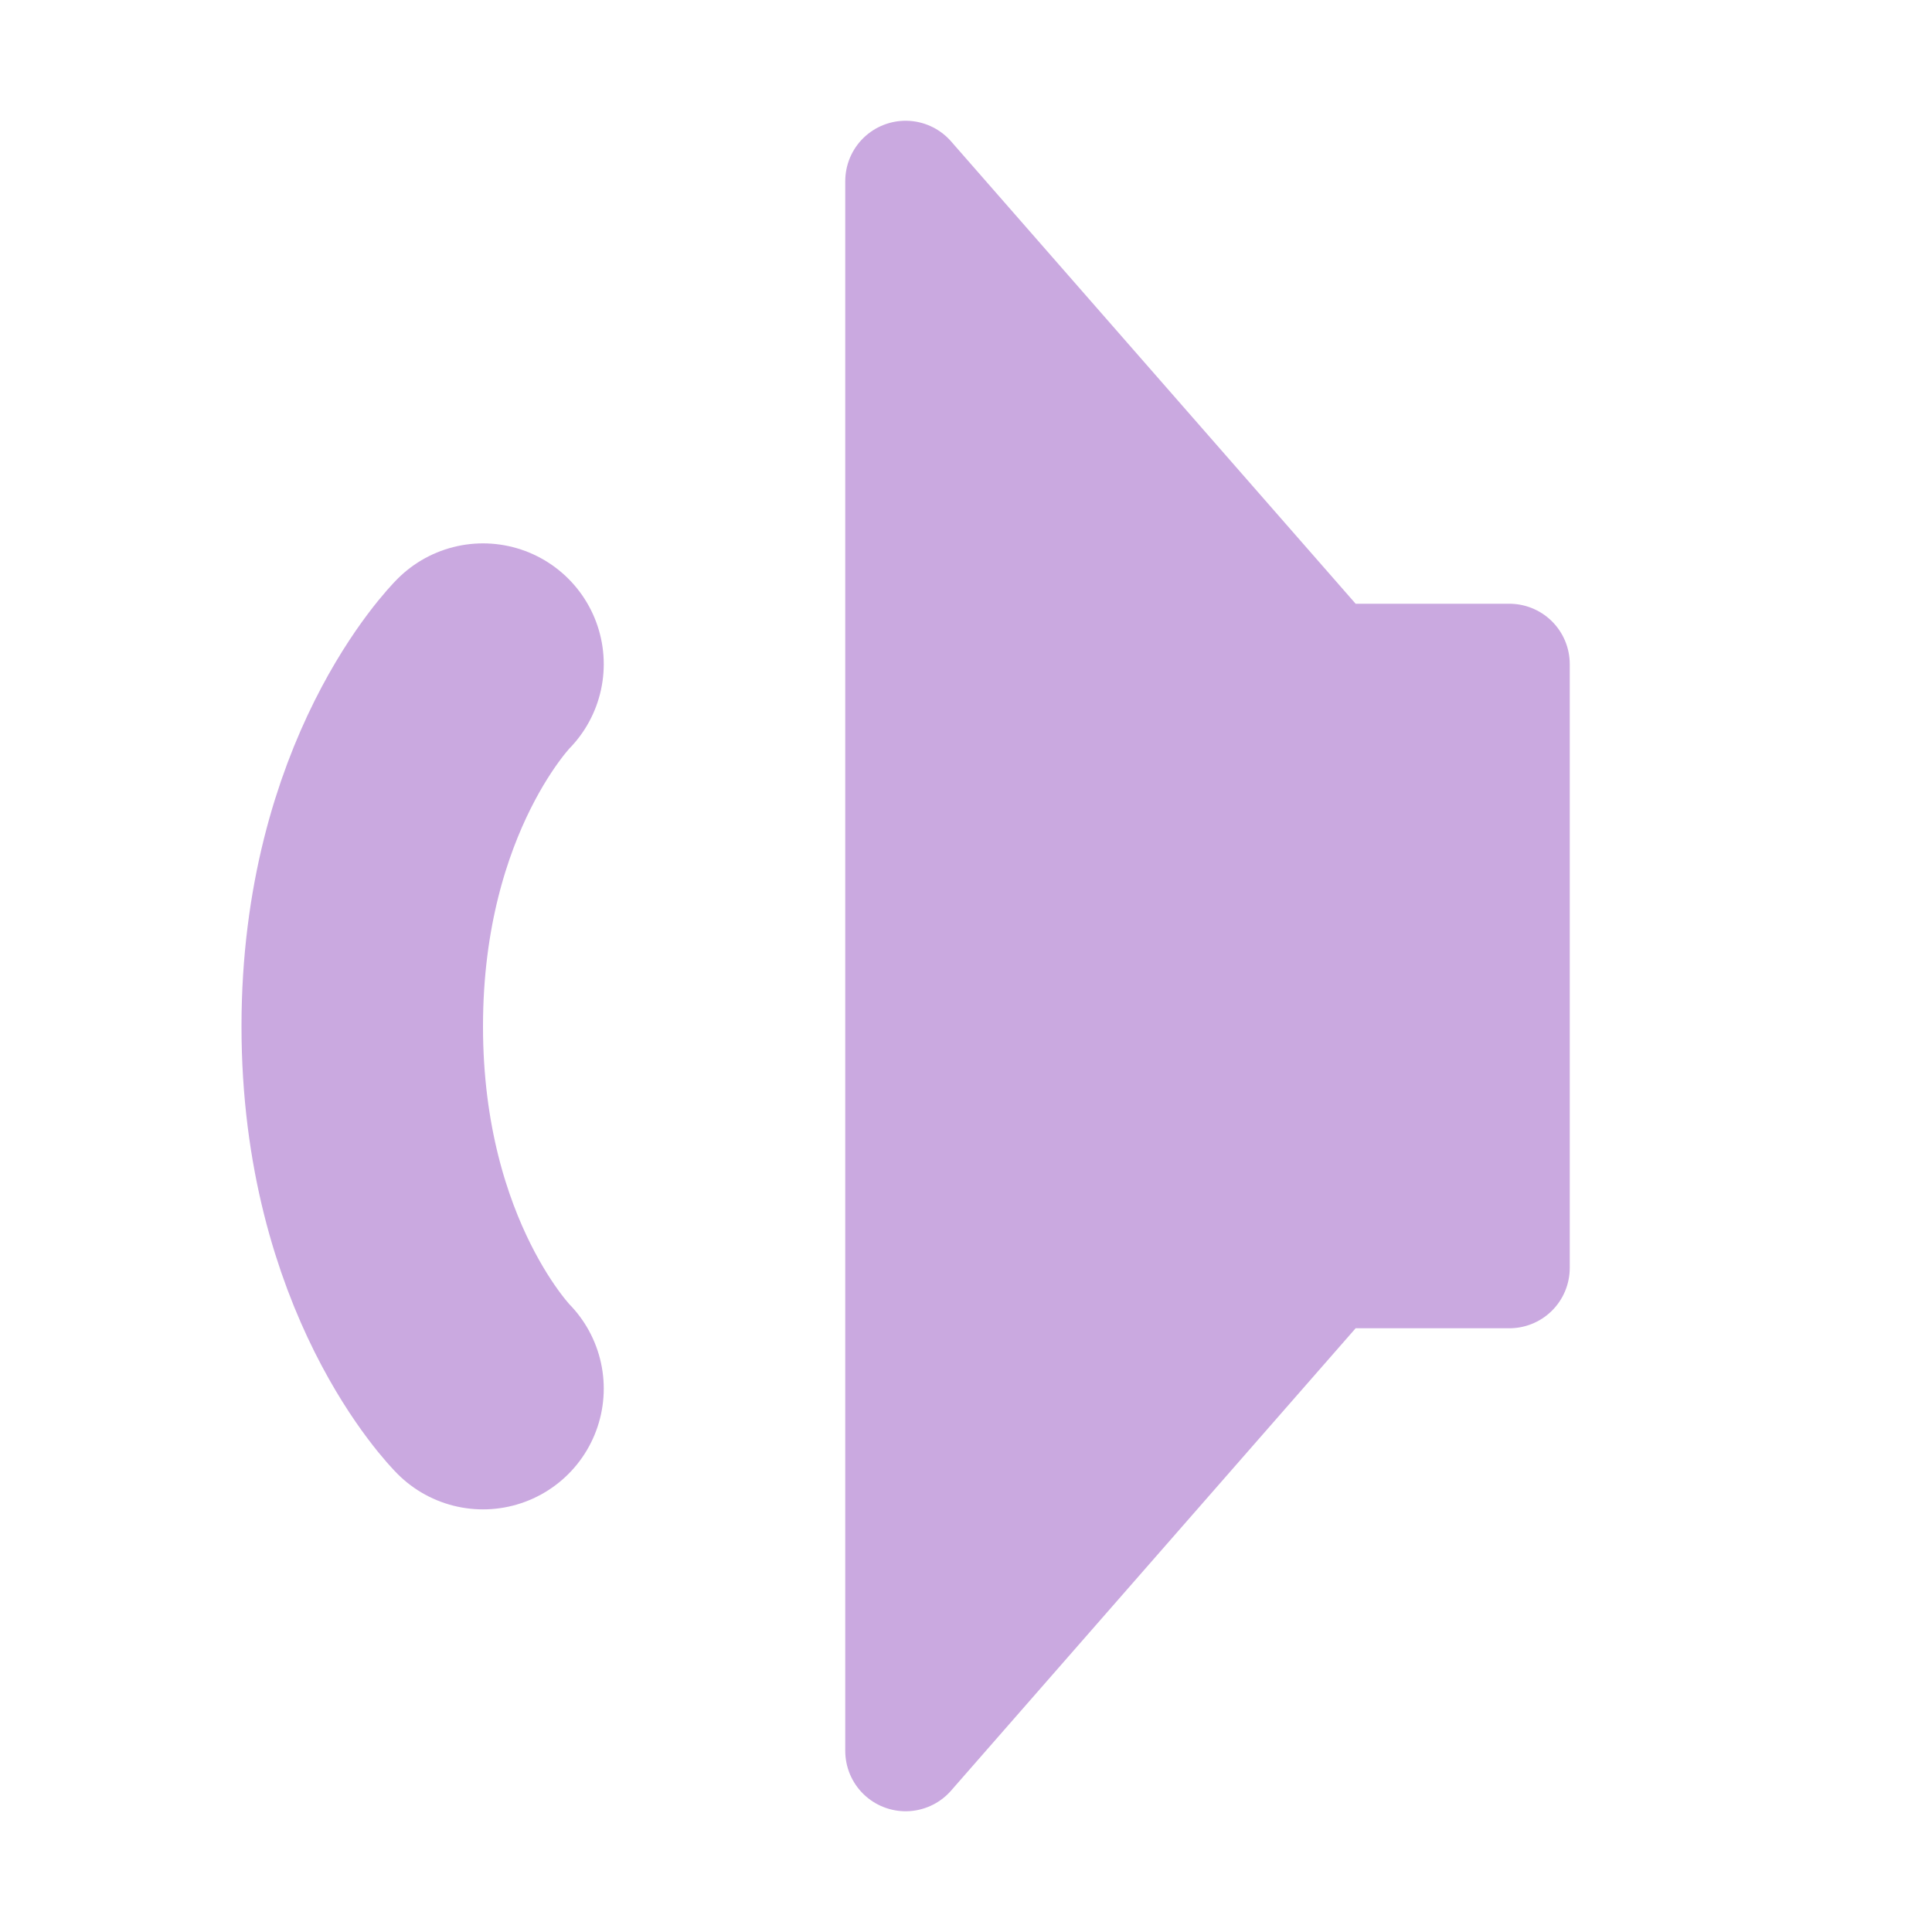 <svg xmlns="http://www.w3.org/2000/svg" width="16" height="16" version="1.1">
 <defs>
  <style id="current-color-scheme" type="text/css">
   .ColorScheme-Text { color:#caa9e0; } .ColorScheme-Highlight { color:#4285f4; } .ColorScheme-NeutralText { color:#ff9800; } .ColorScheme-PositiveText { color:#4caf50; } .ColorScheme-NegativeText { color:#f44336; }
  </style>
 </defs>
 <path style="fill:currentColor;stroke:currentColor;stroke-width:1px;stroke-linejoin:round" class="ColorScheme-Text" d="M 7.5,14.5 V 1.5 L 11,5.5 H 12.5 V 10.5 H 11 Z"/>
 <path style="fill:none;stroke:currentColor;stroke-width:2;stroke-linecap:round" class="ColorScheme-Text" d="M 4,11.5 C 4,11.5 3,10.5 3,8.5 3,6.5 4,5.5 4,5.5"/>
</svg>
